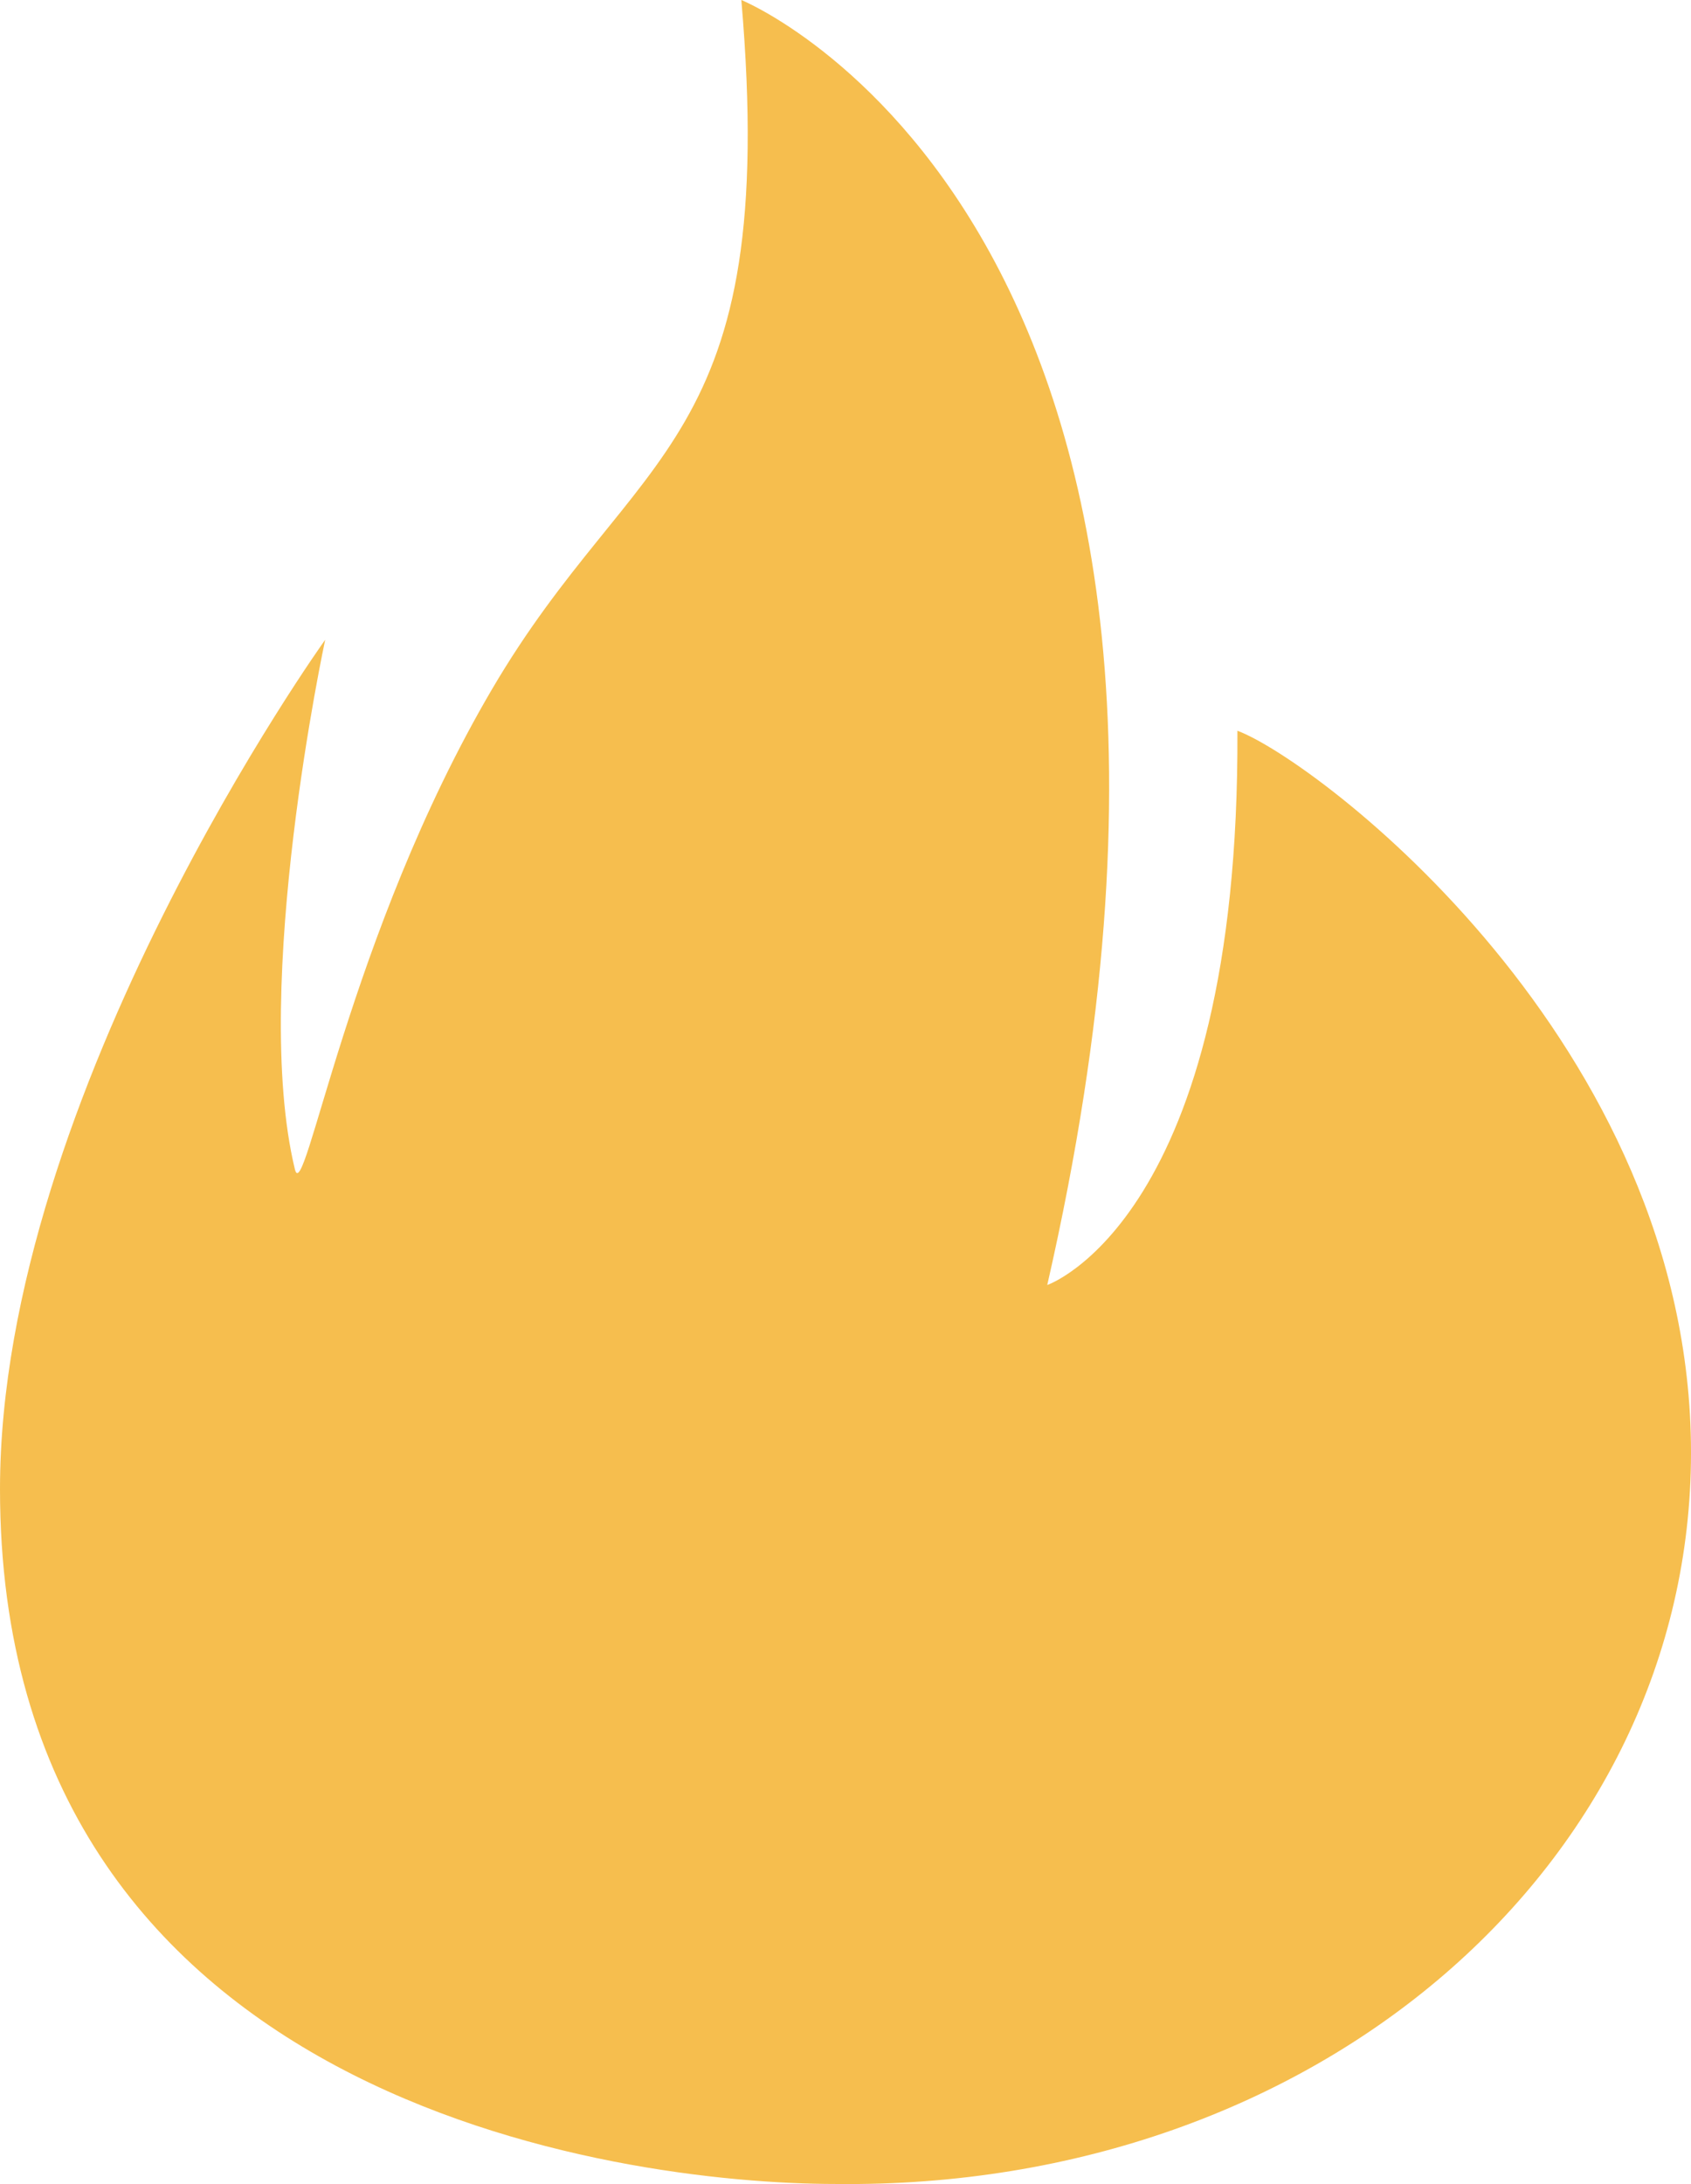 <?xml version="1.0" encoding="UTF-8" standalone="no"?>
<!-- Created with Inkscape (http://www.inkscape.org/) -->

<svg
   xmlns:dc="http://purl.org/dc/elements/1.1/"
   xmlns:cc="http://creativecommons.org/ns#"
   xmlns:rdf="http://www.w3.org/1999/02/22-rdf-syntax-ns#"
   xmlns:svg="http://www.w3.org/2000/svg"
   xmlns="http://www.w3.org/2000/svg"
   xmlns:sodipodi="http://sodipodi.sourceforge.net/DTD/sodipodi-0.dtd"
   xmlns:inkscape="http://www.inkscape.org/namespaces/inkscape"
   width="198.072mm"
   height="255.677mm"
   viewBox="0 0 198.072 255.677"
   version="1.1"
   id="svg6921"
   inkscape:version="0.92.3 (2405546, 2018-03-11)"
   sodipodi:docname="flameouter.svg">
  <defs
     id="defs6915" />
  <sodipodi:namedview
     id="base"
     pagecolor="#ffffff"
     bordercolor="#666666"
     borderopacity="1.0"
     inkscape:pageopacity="0.0"
     inkscape:pageshadow="2"
     inkscape:zoom="0.49497475"
     inkscape:cx="-238.08325"
     inkscape:cy="457.92328"
     inkscape:document-units="mm"
     inkscape:current-layer="layer1"
     showgrid="false"
     inkscape:window-width="1600"
     inkscape:window-height="845"
     inkscape:window-x="0"
     inkscape:window-y="31"
     inkscape:window-maximized="1" />
  <g
     inkscape:label="Calque 1"
     inkscape:groupmode="layer"
     id="layer1"
     transform="translate(-7.62,-20.576)">
    <path
       sodipodi:nodetypes="cscszccczc"
       inkscape:connector-curvature="0"
       id="path4755"
       d="m 105.544,276.245 c -25.643,0 -97.924,-9.771 -97.924,-81.349 0,-46.358 38.092,-99.427 38.092,-99.427 0,0 -8.733,40.513 -3.553,61.98 1.128,4.681 6.232,-27.459 23.081,-56.17 16.849,-28.71 33.75,-28.167 29.215,-80.704 0,0 64.24,26.148 35.833,150.432 0,0 22.551,-7.772 22.274,-64.886 9.31,3.49 53.131,36.517 53.131,84.509 0,47.992 -43.563,86.272 -100.15,85.615 z"
       style="display:inline;opacity:1;fill:#f6be4e;fill-opacity:1;stroke:none;stroke-width:1.033;stroke-linecap:butt;stroke-linejoin:miter;stroke-miterlimit:4;stroke-dasharray:none;stroke-opacity:1"
       inkscape:label="flameouter" />
  </g>
</svg>
